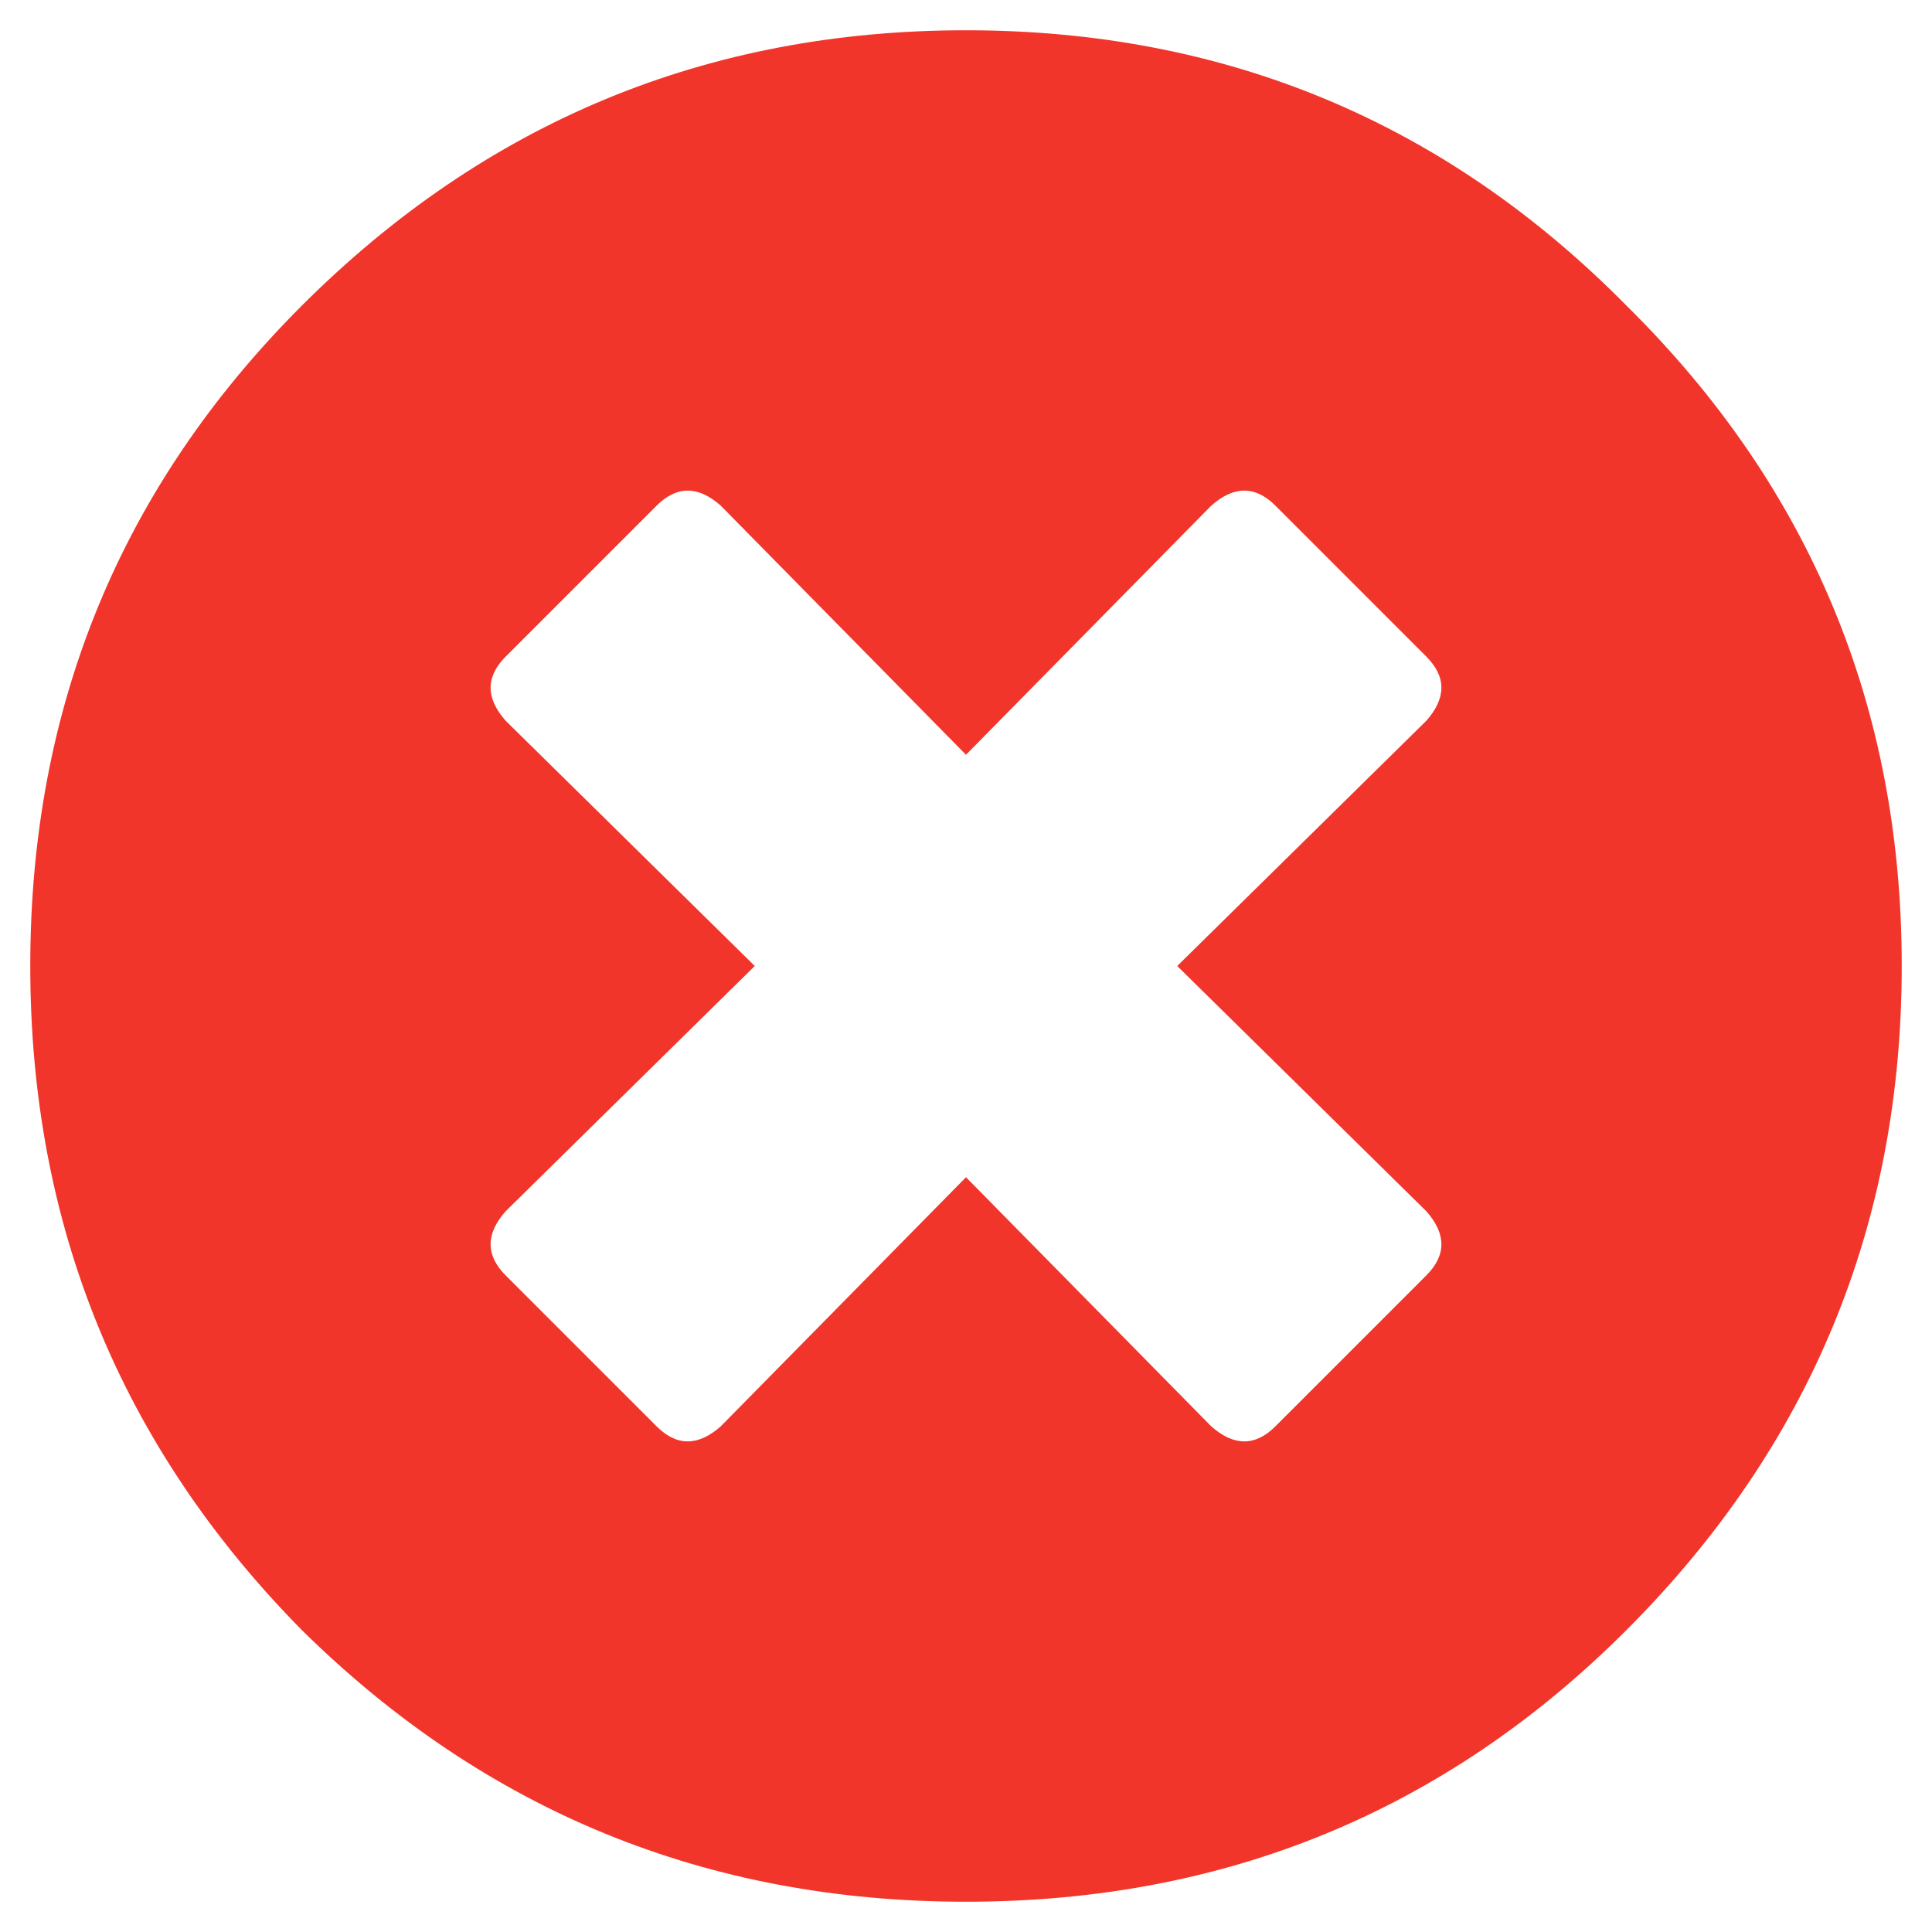 <svg width="12" height="12" viewBox="0 0 12 12" fill="none" xmlns="http://www.w3.org/2000/svg">
<path d="M1.875 1.898C3.016 0.758 4.391 0.188 6 0.188C7.609 0.188 8.977 0.758 10.102 1.898C11.242 3.023 11.812 4.391 11.812 6C11.812 7.609 11.242 8.984 10.102 10.125C8.977 11.25 7.609 11.812 6 11.812C4.391 11.812 3.016 11.25 1.875 10.125C0.75 8.984 0.188 7.609 0.188 6C0.188 4.391 0.75 3.023 1.875 1.898ZM8.859 7.523L7.312 6L8.859 4.477C8.984 4.336 8.984 4.203 8.859 4.078L7.922 3.141C7.797 3.016 7.664 3.016 7.523 3.141L6 4.688L4.477 3.141C4.336 3.016 4.203 3.016 4.078 3.141L3.141 4.078C3.016 4.203 3.016 4.336 3.141 4.477L4.688 6L3.141 7.523C3.016 7.664 3.016 7.797 3.141 7.922L4.078 8.859C4.203 8.984 4.336 8.984 4.477 8.859L6 7.312L7.523 8.859C7.664 8.984 7.797 8.984 7.922 8.859L8.859 7.922C8.984 7.797 8.984 7.664 8.859 7.523Z" fill="#F1352B"/>
</svg>
